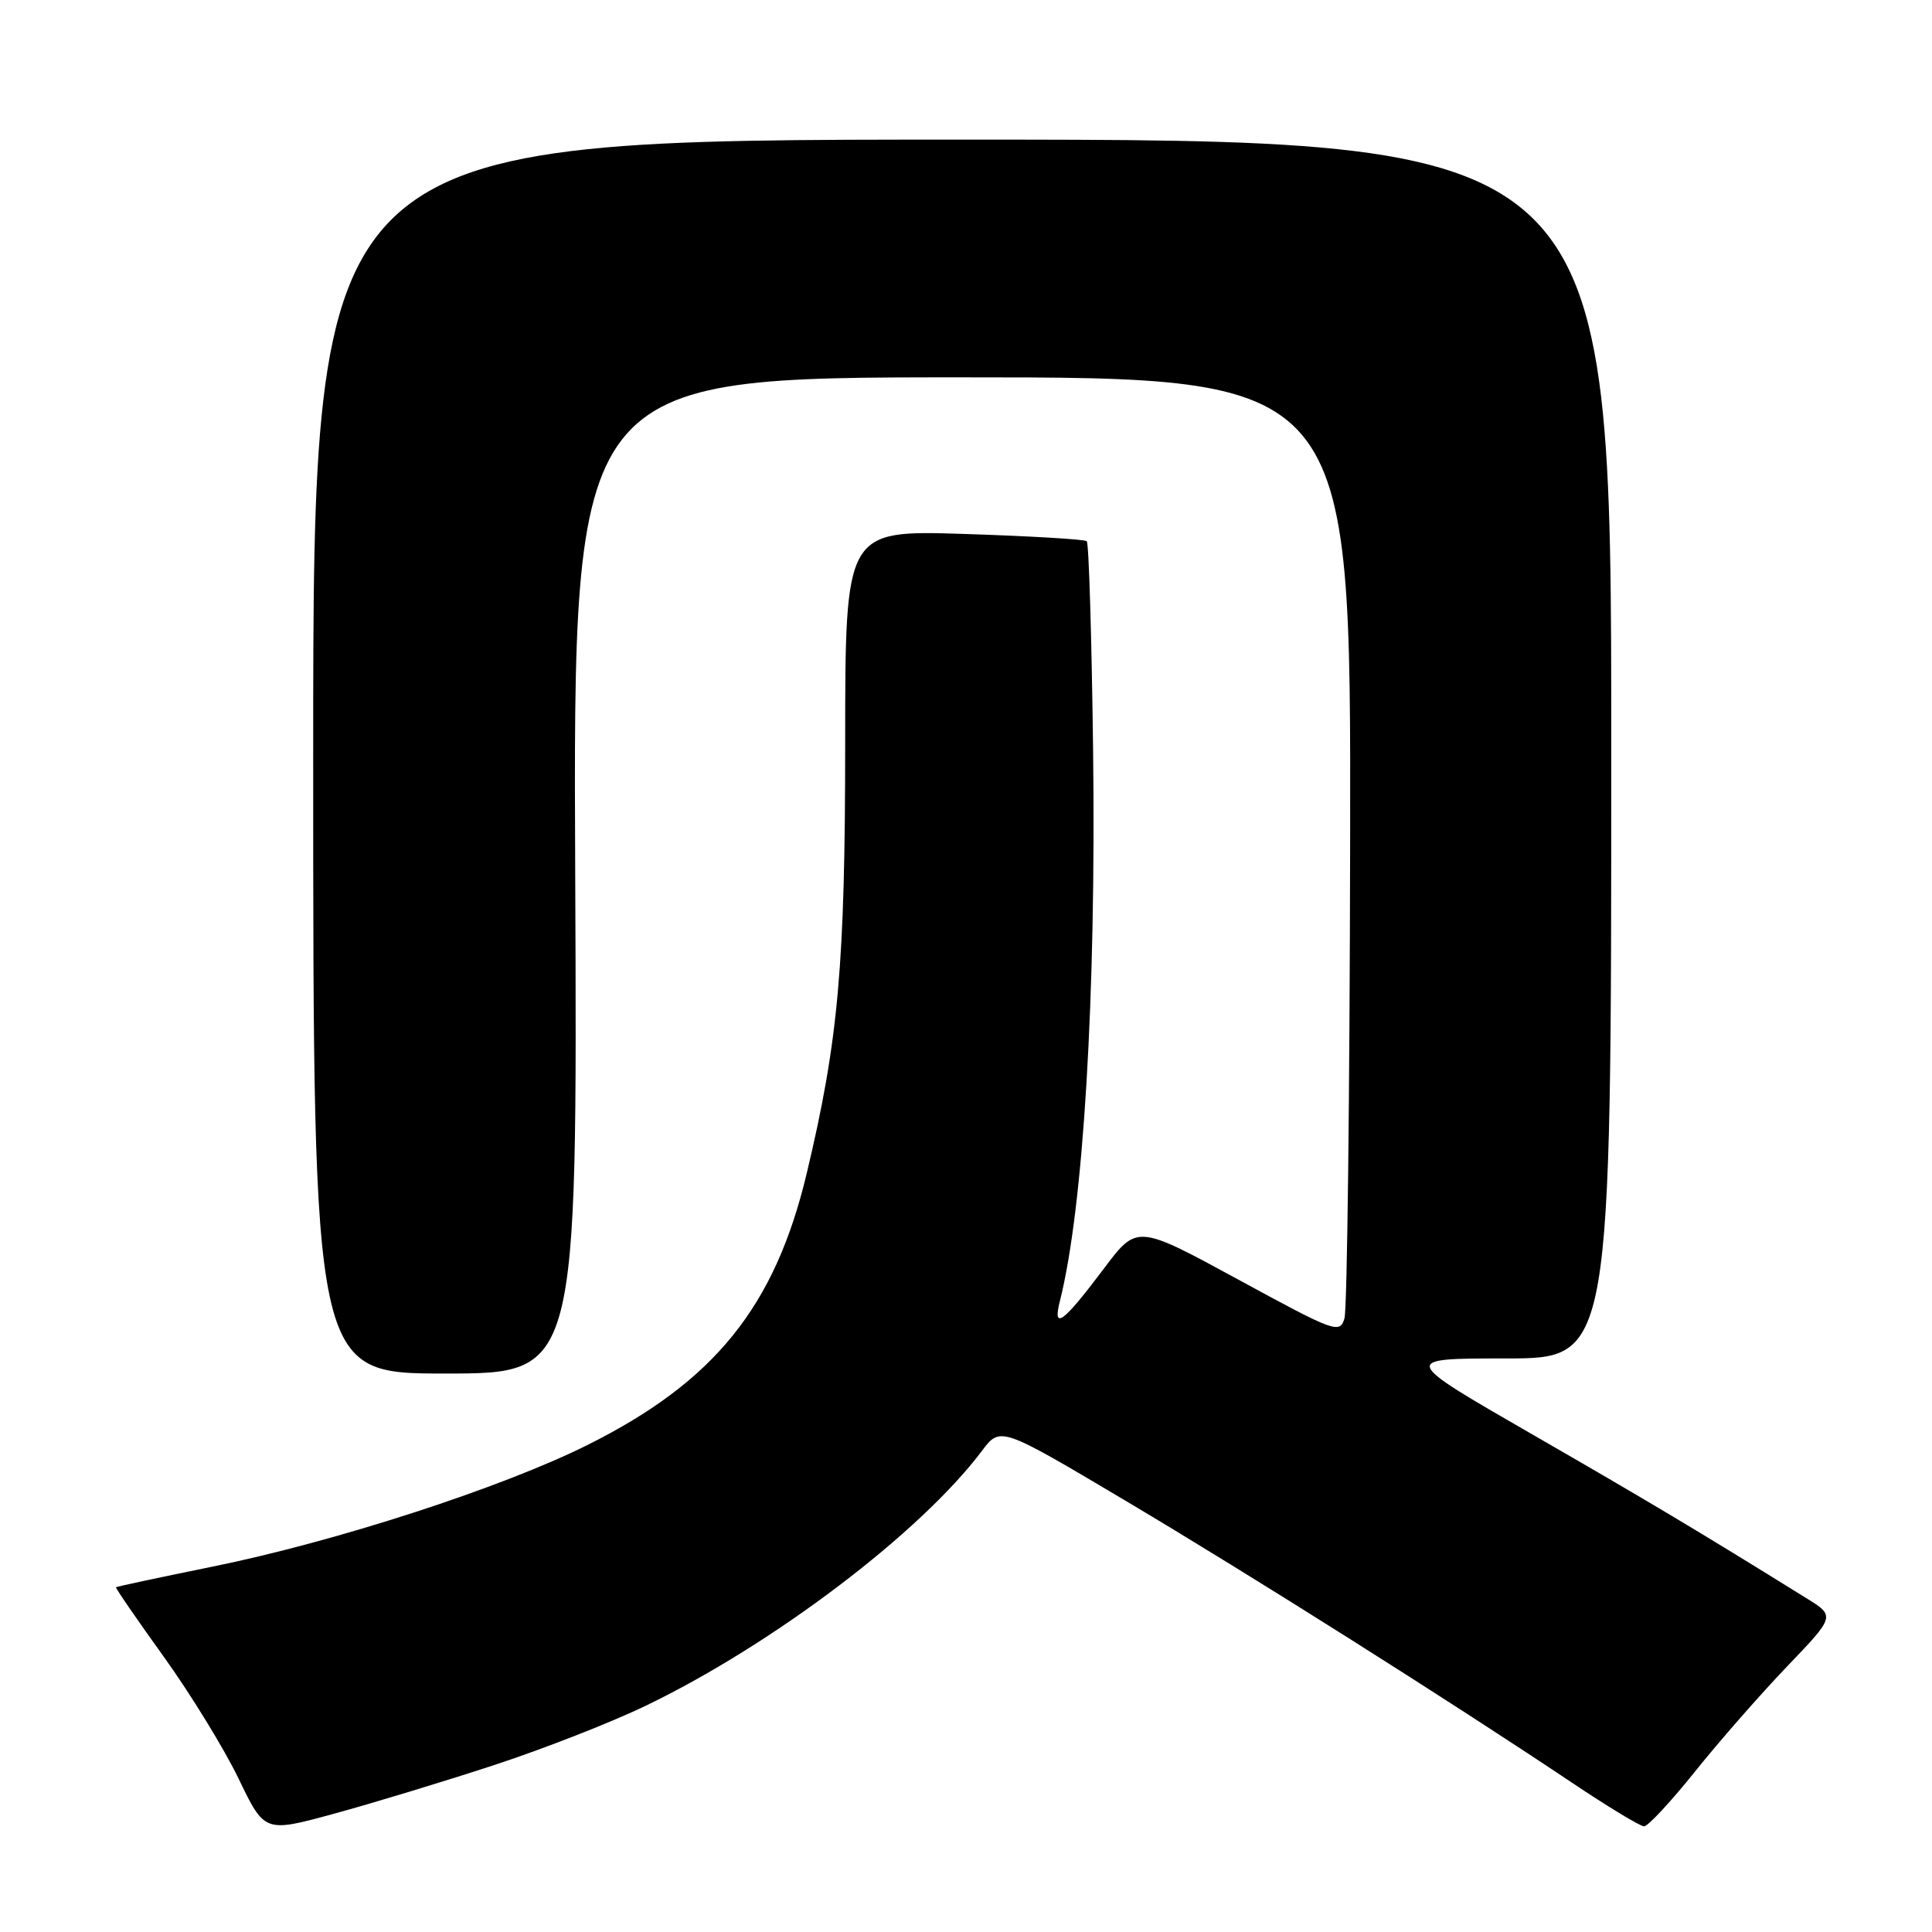 <?xml version="1.0" encoding="UTF-8" standalone="no"?>
<!DOCTYPE svg PUBLIC "-//W3C//DTD SVG 1.1//EN" "http://www.w3.org/Graphics/SVG/1.1/DTD/svg11.dtd" >
<svg xmlns="http://www.w3.org/2000/svg" xmlns:xlink="http://www.w3.org/1999/xlink" version="1.1" viewBox="0 0 256 256">
 <g >
 <path fill="currentColor"
d=" M 65.48 233.88 C 72.07 231.72 81.16 228.16 85.69 225.96 C 102.56 217.80 121.97 203.07 130.11 192.25 C 132.55 189.00 132.55 189.00 149.03 198.79 C 165.63 208.65 192.11 225.38 208.21 236.16 C 213.00 239.37 217.34 242.00 217.85 242.00 C 218.36 242.00 221.39 238.74 224.59 234.75 C 227.78 230.76 233.28 224.49 236.79 220.82 C 243.19 214.14 243.19 214.14 239.34 211.76 C 225.04 202.88 218.53 198.99 203.03 190.06 C 185.56 180.00 185.56 180.00 199.53 180.00 C 213.50 180.00 213.50 180.00 213.50 99.25 C 213.50 18.50 213.50 18.50 127.50 18.50 C 41.50 18.50 41.50 18.50 41.50 100.25 C 41.50 182.00 41.50 182.00 59.00 182.00 C 76.50 182.00 76.50 182.00 76.22 116.00 C 75.93 50.00 75.93 50.00 127.47 50.00 C 179.00 50.00 179.00 50.00 178.90 111.25 C 178.85 144.94 178.51 173.48 178.15 174.68 C 177.53 176.77 176.92 176.54 164.08 169.55 C 150.66 162.25 150.66 162.25 146.26 168.11 C 140.85 175.31 139.44 176.34 140.44 172.40 C 143.56 160.06 145.25 132.02 144.84 99.33 C 144.65 84.39 144.28 71.96 144.00 71.71 C 143.72 71.46 136.41 71.03 127.75 70.75 C 112.00 70.25 112.00 70.25 111.99 98.37 C 111.99 127.91 111.10 137.85 106.89 155.50 C 102.68 173.13 94.71 183.03 77.94 191.42 C 66.58 197.11 44.45 204.29 28.05 207.61 C 21.16 209.01 15.45 210.23 15.37 210.32 C 15.28 210.42 18.12 214.55 21.68 219.50 C 25.24 224.45 29.71 231.73 31.61 235.67 C 35.06 242.84 35.06 242.84 44.28 240.32 C 49.35 238.94 58.89 236.04 65.48 233.88 Z "/>
</g>
</svg>